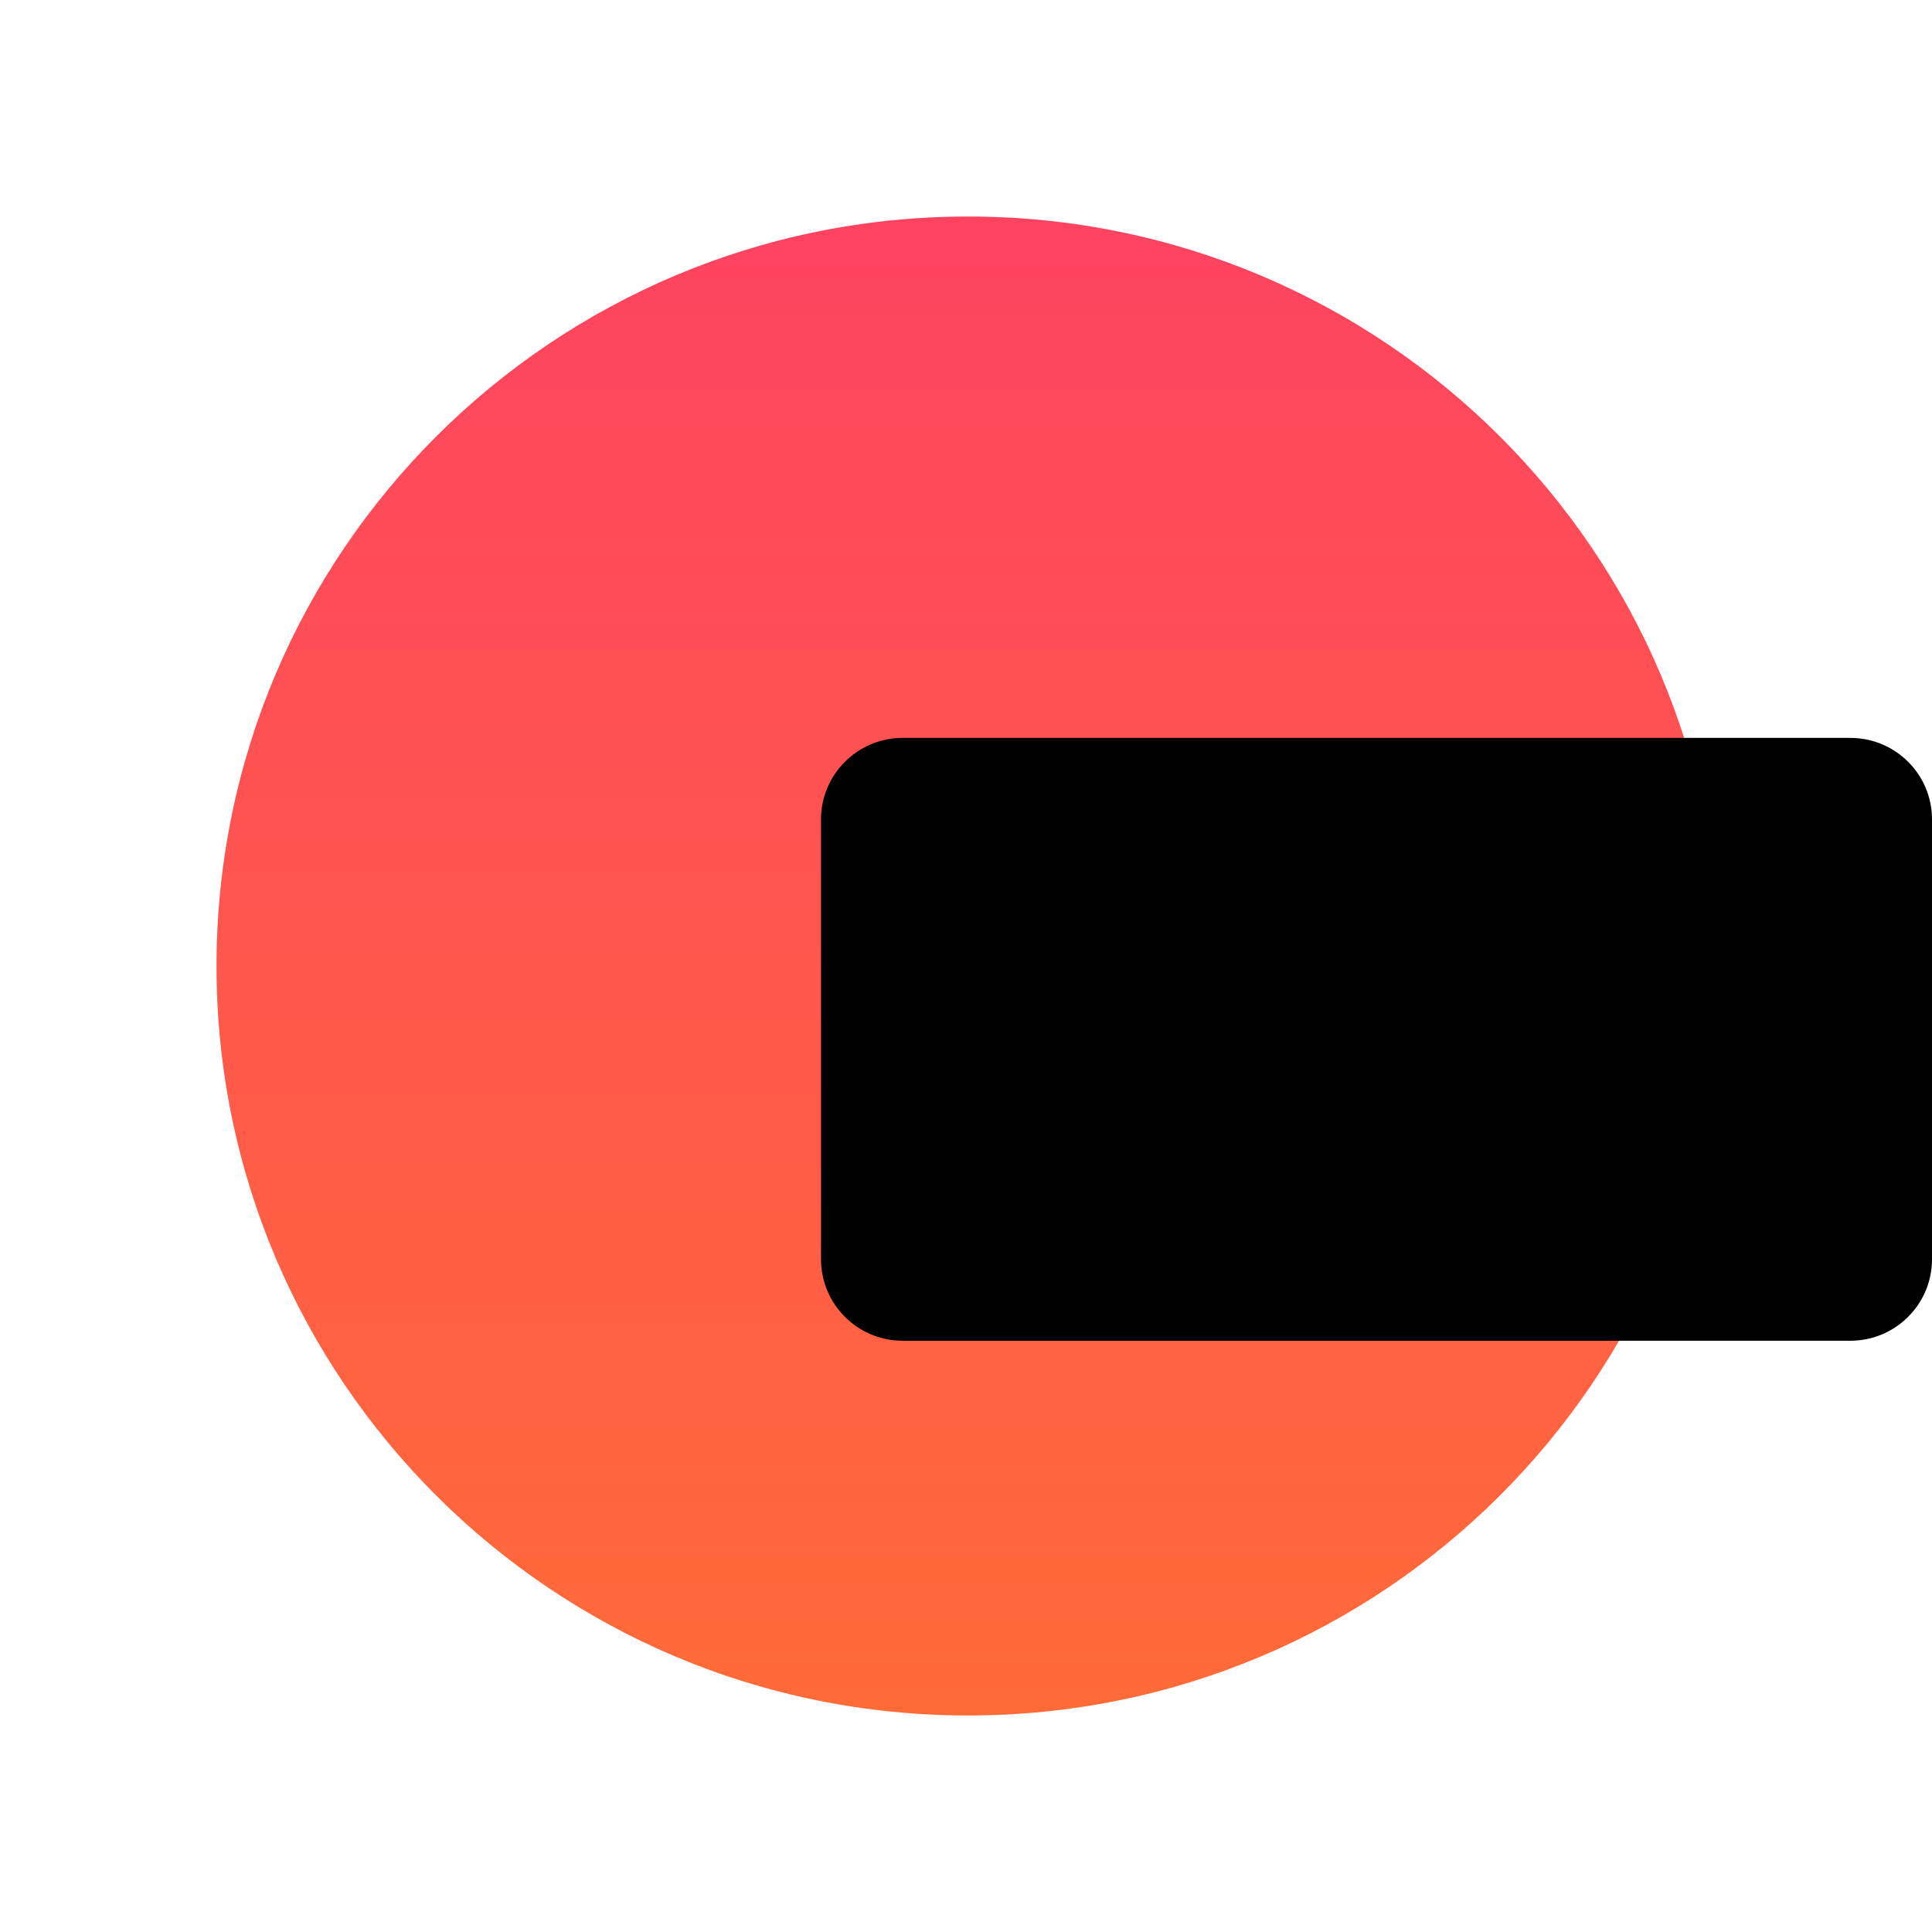 <svg width="240" height="240" viewBox="0 0 240 240" fill="none" xmlns="http://www.w3.org/2000/svg">
<path d="M213.616 120C213.616 171.42 171.817 213.103 120.256 213.103C68.695 213.103 26.897 171.42 26.897 120C26.897 68.58 68.695 26.897 120.256 26.897C171.817 26.897 213.616 68.58 213.616 120Z" fill="url(#paint0_linear_1197_32694)"/>
<path d="M101.99 101.784C101.99 96.195 106.533 91.664 112.138 91.664H229.852C235.457 91.664 240 96.195 240 101.784V156.432C240 162.021 235.457 166.552 229.852 166.552H112.138C106.533 166.552 101.99 162.021 101.99 156.432V101.784Z" fill="black"/>
<defs>
<linearGradient id="paint0_linear_1197_32694" x1="120" y1="0" x2="120" y2="240" gradientUnits="userSpaceOnUse">
<stop stop-color="#FE3D67"/>
<stop offset="1" stop-color="#FF7131"/>
</linearGradient>
</defs>
</svg>

